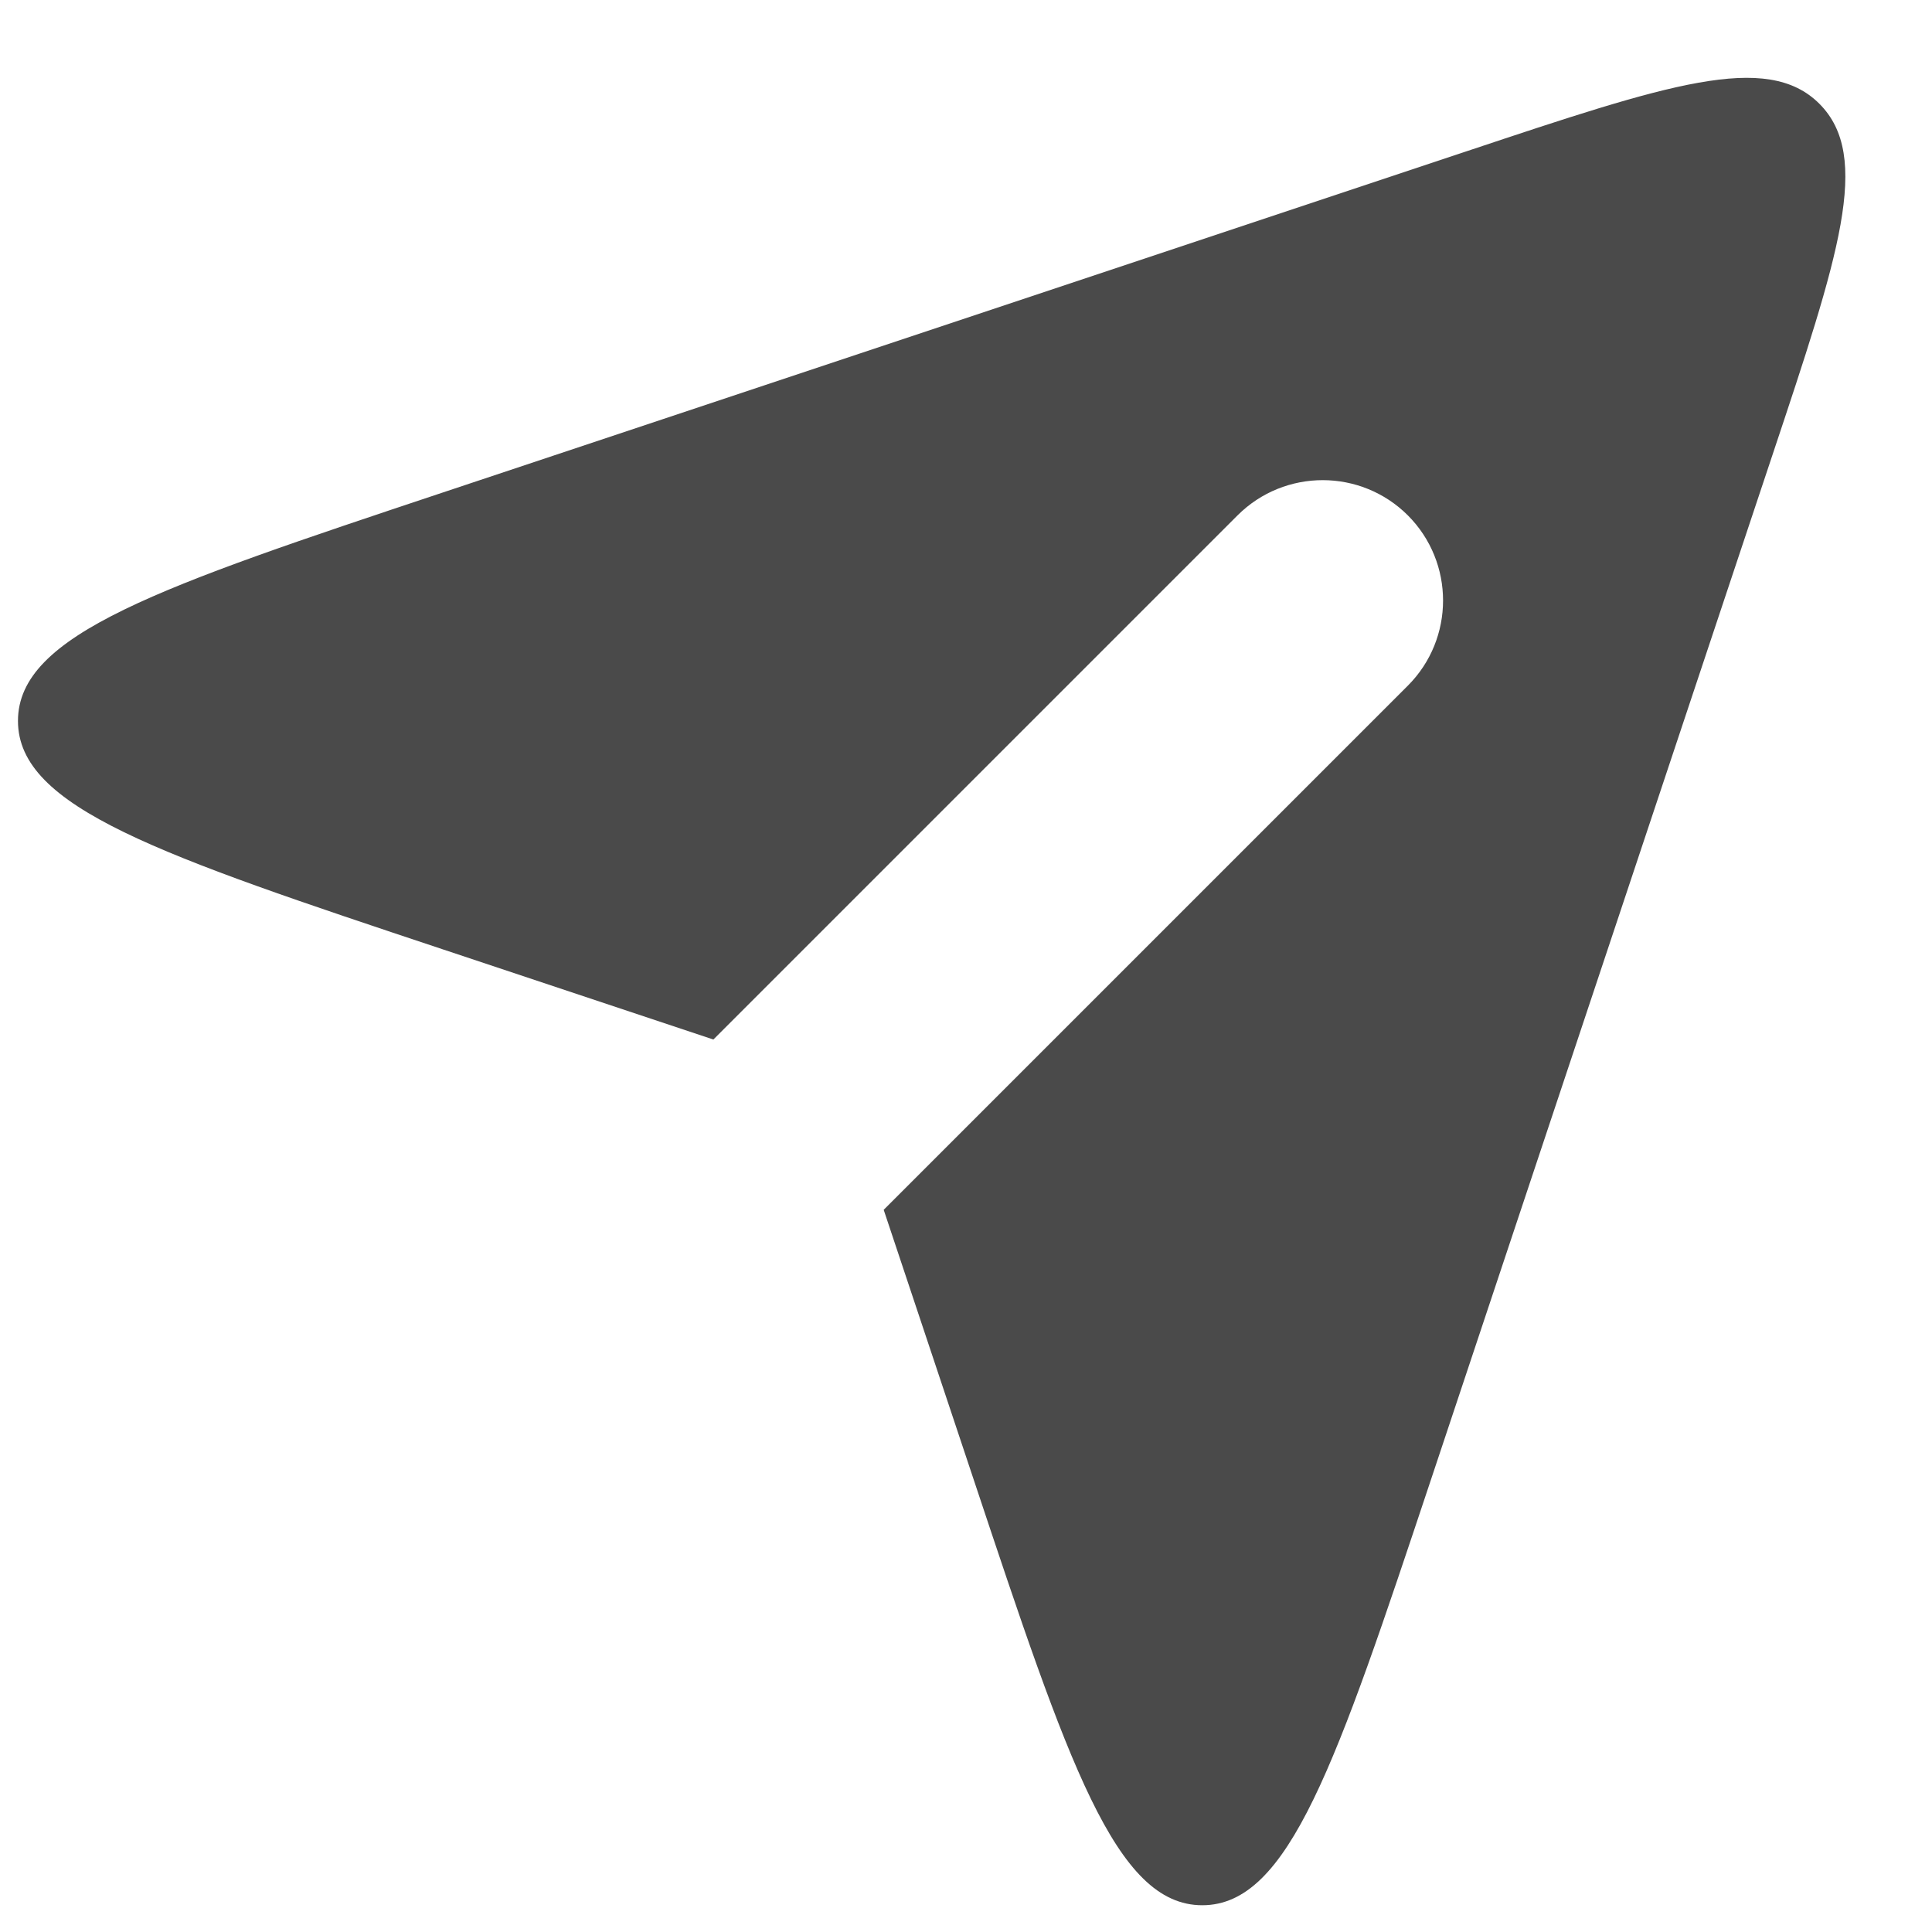 <svg width="20" height="20" viewBox="0 0 20 20" fill="none" xmlns="http://www.w3.org/2000/svg">
<path fill-rule="evenodd" clip-rule="evenodd" d="M7.385 10.761L4.585 9.828C1.652 8.85 0.186 8.361 0.186 7.463C0.186 6.565 1.652 6.076 4.585 5.098L15.194 1.562C17.258 0.874 18.29 0.53 18.834 1.074C19.379 1.619 19.035 2.651 18.347 4.714L18.347 4.714L18.347 4.714L14.811 15.324C13.833 18.257 13.344 19.723 12.446 19.723C11.548 19.723 11.059 18.257 10.082 15.324L9.148 12.524L14.574 7.098C15.06 6.611 15.06 5.822 14.574 5.335C14.087 4.849 13.298 4.849 12.811 5.335L7.385 10.761Z" fill="#4A4A4A"/>
</svg>
